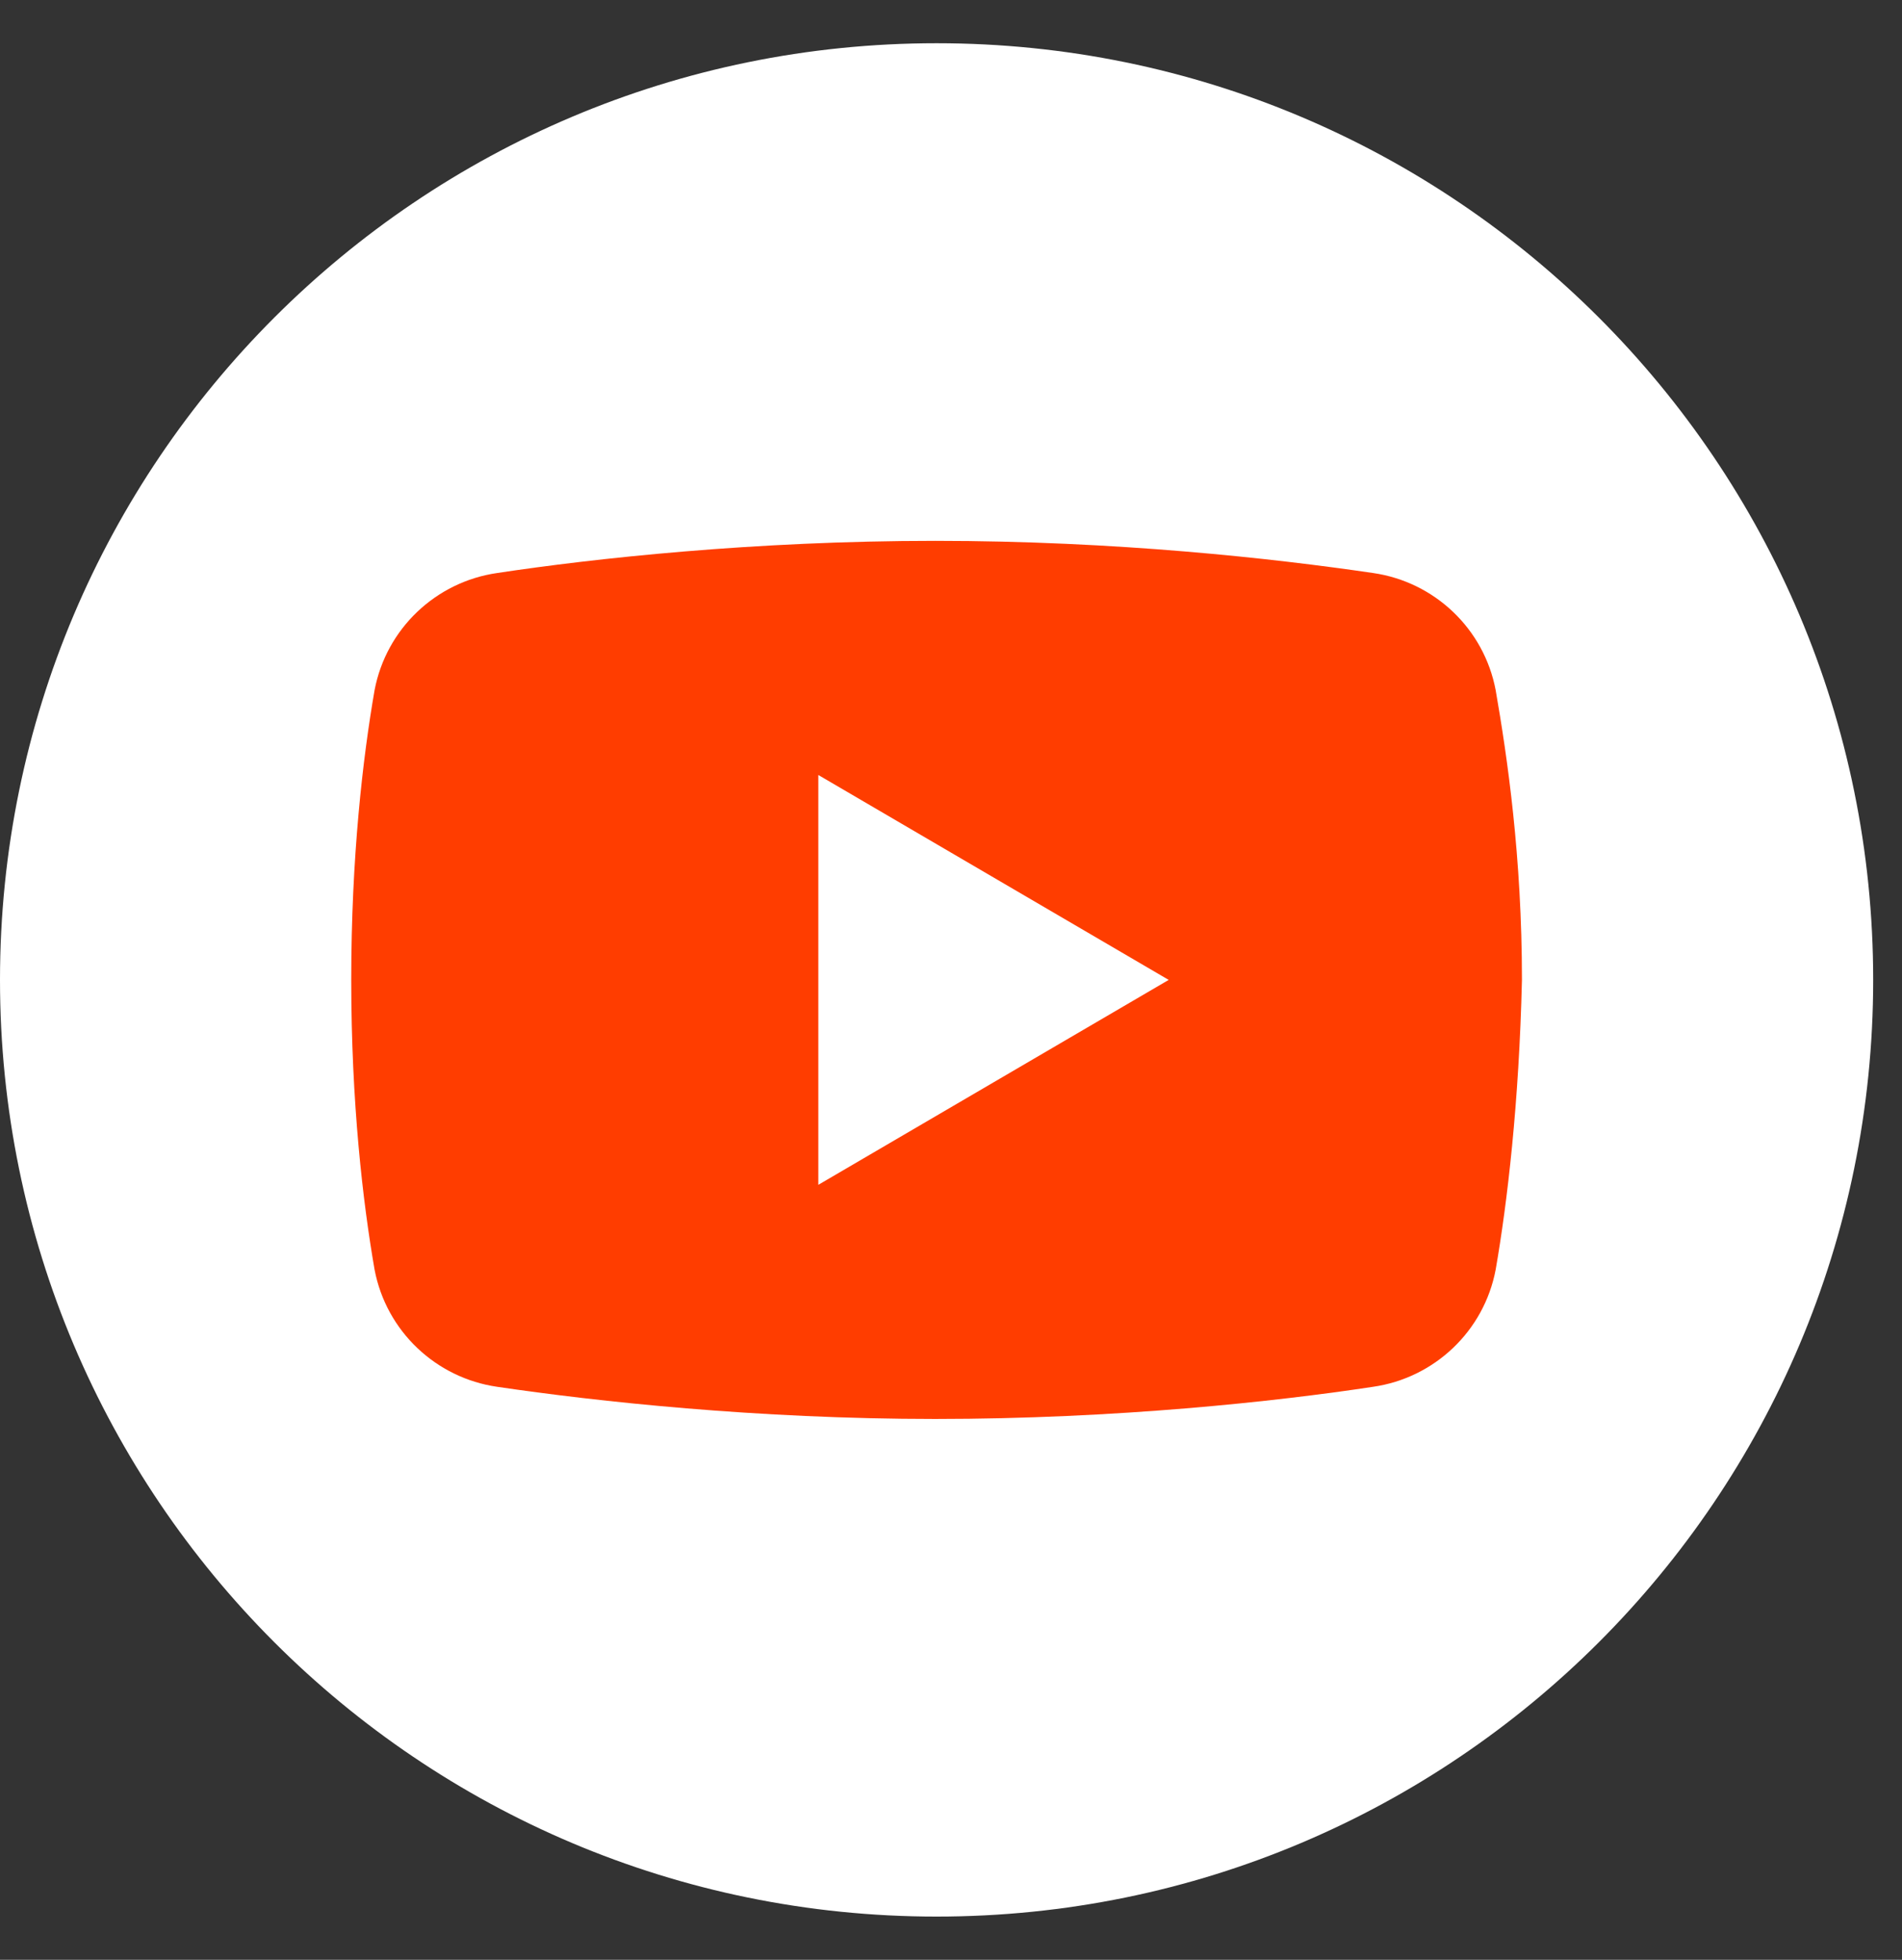 <svg width="33" height="34" viewBox="0 0 33 34" fill="none" xmlns="http://www.w3.org/2000/svg">
<rect x="0" y="0" width="33" height="34" fill="#333333" stroke="none"/>
<path d="M32.5 17C32.5 25.975 25.225 33.25 16.25 33.25C7.275 33.25 0 25.975 0 17C0 8.025 7.275 0.75 16.25 0.75C25.225 0.75 32.5 8.025 32.5 17Z" fill="white"/>
<path d="M25.95 22.027C25.748 23.094 24.887 23.906 23.823 24.059C22.151 24.313 19.365 24.617 16.225 24.617C13.135 24.617 10.349 24.313 8.626 24.059C7.563 23.906 6.702 23.094 6.499 22.027C6.296 20.86 6.094 19.133 6.094 17C6.094 14.867 6.296 13.141 6.499 11.973C6.702 10.906 7.563 10.094 8.626 9.941C10.298 9.688 13.084 9.383 16.225 9.383C19.365 9.383 22.101 9.688 23.823 9.941C24.887 10.094 25.748 10.906 25.95 11.973C26.153 13.141 26.406 14.867 26.406 17C26.356 19.133 26.153 20.86 25.95 22.027Z" fill="#FF3D00"/>
<path d="M14.198 20.555V13.445L20.277 17L14.198 20.555Z" fill="white"/>
</svg>
